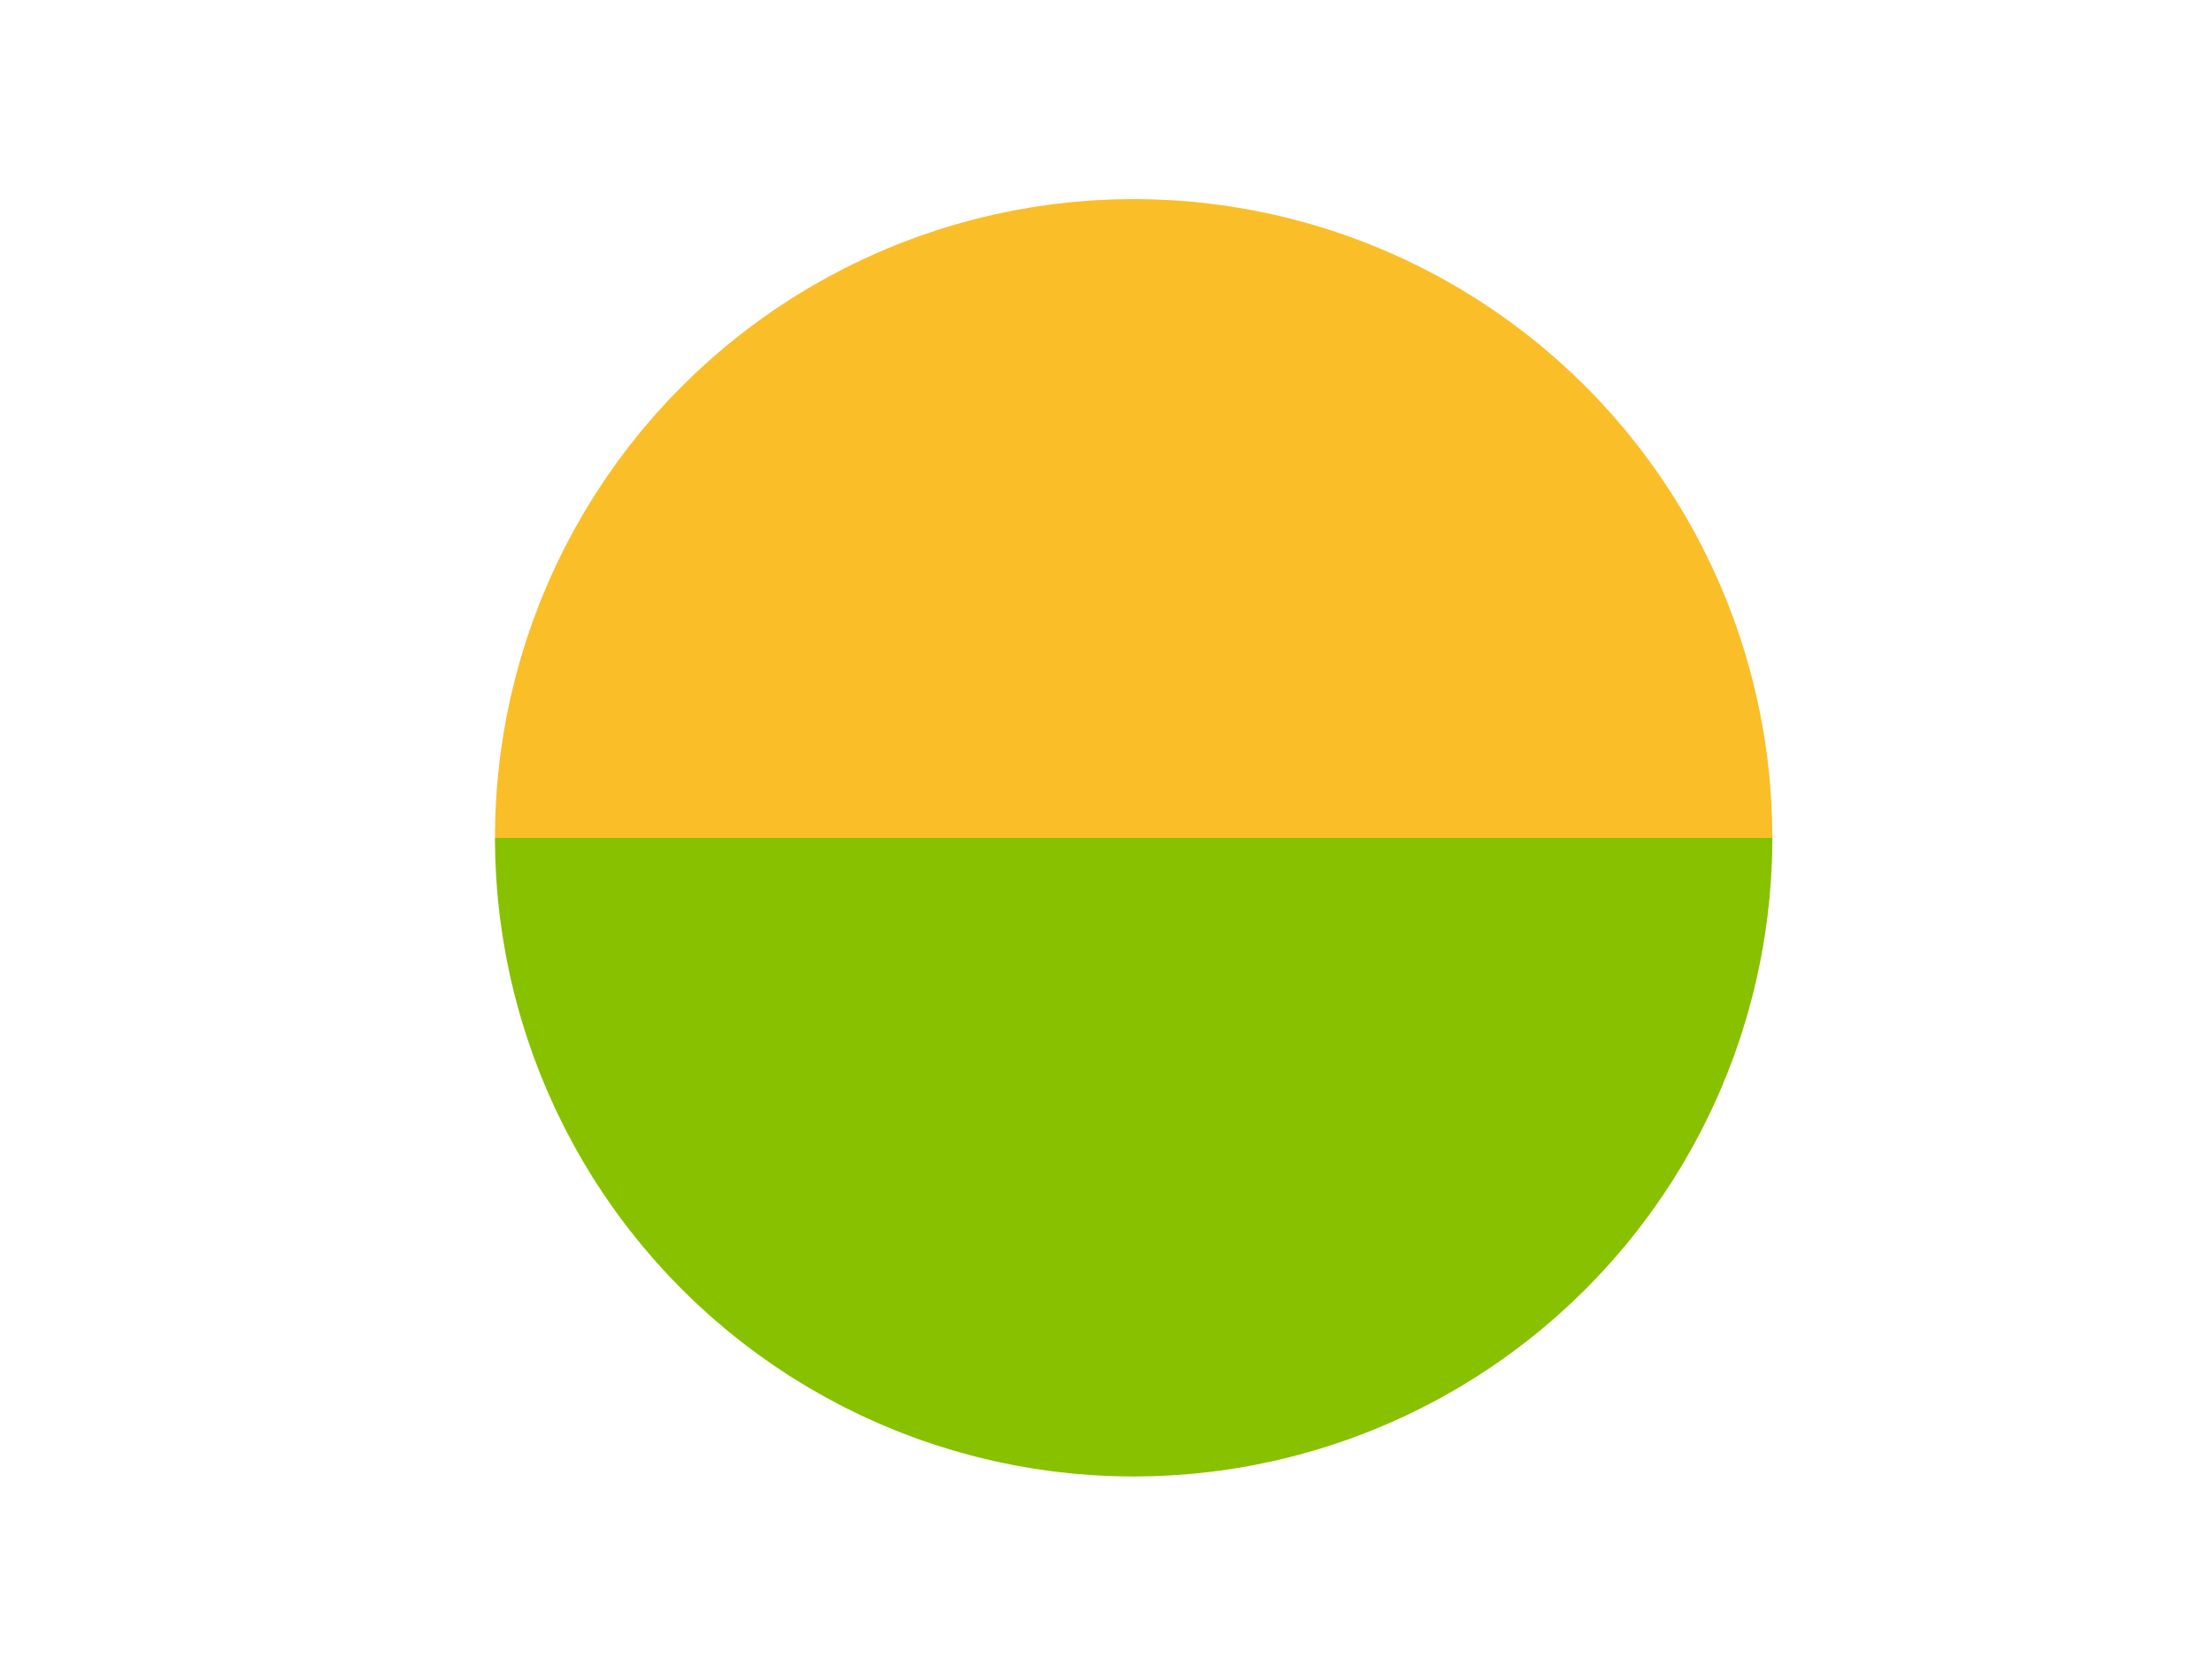 <?xml version="1.0" encoding="utf-8" standalone="no"?>
<!DOCTYPE svg PUBLIC "-//W3C//DTD SVG 1.1//EN"
  "http://www.w3.org/Graphics/SVG/1.1/DTD/svg11.dtd">
<!-- Created with matplotlib (https://matplotlib.org/) -->
<svg height="345.6pt" version="1.1" viewBox="0 0 460.8 345.6" width="460.8pt" xmlns="http://www.w3.org/2000/svg" xmlns:xlink="http://www.w3.org/1999/xlink">
 <defs>
  <style type="text/css">
*{stroke-linecap:butt;stroke-linejoin:round;}
  </style>
 </defs>
 <g id="figure_1">
  <g id="patch_1">
   <path d="M 0 345.6 
L 460.8 345.6 
L 460.8 0 
L 0 0 
z
" style="fill:none;"/>
  </g>
  <g id="axes_1">
   <g id="patch_2">
    <path clip-path="url(#pf0722799fa)" d="M 236.16 174.528 
L 236.16 174.528 
L 236.16 174.528 
L 236.16 174.528 
L 236.16 174.528 
L 236.16 174.528 
L 236.16 174.528 
L 236.16 174.528 
L 236.16 174.528 
L 236.16 174.528 
L 236.16 174.528 
L 236.16 174.528 
L 236.16 174.528 
L 236.16 174.528 
L 236.16 174.528 
L 236.16 174.528 
L 236.16 174.528 
L 236.16 174.528 
L 236.16 174.528 
L 236.16 174.528 
L 236.16 174.528 
L 236.16 174.528 
L 236.16 174.528 
L 236.16 174.528 
L 236.16 174.528 
L 236.16 174.528 
L 236.16 174.528 
L 236.16 174.528 
L 236.16 174.528 
L 236.16 174.528 
L 236.16 174.528 
L 236.16 174.528 
L 236.16 174.528 
L 236.16 174.528 
L 236.16 174.528 
L 236.16 174.528 
L 236.16 174.528 
L 236.16 174.528 
L 236.16 174.528 
L 236.16 174.528 
L 236.16 174.528 
L 236.16 174.528 
L 236.16 174.528 
L 236.16 174.528 
L 236.16 174.528 
L 236.16 174.528 
L 236.16 174.528 
L 236.16 174.528 
L 236.16 174.528 
L 236.16 174.528 
L 236.16 174.528 
L 236.16 174.528 
L 236.16 174.528 
L 236.16 174.528 
L 236.16 174.528 
L 236.16 174.528 
L 236.16 174.528 
L 236.16 174.528 
L 236.16 174.528 
L 236.16 174.528 
L 236.16 174.528 
L 236.16 174.528 
L 236.16 174.528 
L 236.16 174.528 
L 236.16 174.528 
L 236.16 174.528 
L 236.16 174.528 
L 236.16 174.528 
L 236.16 174.528 
L 236.16 174.528 
L 236.16 174.528 
L 236.16 174.528 
L 236.16 174.528 
L 236.16 174.528 
L 236.16 174.528 
L 236.16 174.528 
L 236.16 174.528 
L 236.16 174.528 
L 236.16 174.528 
L 236.16 174.528 
L 236.16 174.528 
L 236.16 174.528 
L 236.16 174.528 
L 236.16 174.528 
L 236.16 174.528 
L 236.16 174.528 
L 236.16 174.528 
L 236.16 174.528 
L 236.16 174.528 
L 236.16 174.528 
L 236.16 174.528 
L 236.16 174.528 
L 236.16 174.528 
L 236.16 174.528 
L 236.16 174.528 
L 236.16 174.528 
L 236.16 174.528 
L 236.16 174.528 
L 236.16 174.528 
L 236.16 174.528 
L 236.16 174.528 
L 234.829 174.528 
L 233.499 174.528 
L 232.168 174.528 
L 230.838 174.528 
L 229.507 174.528 
L 228.177 174.528 
L 226.846 174.528 
L 225.516 174.528 
L 224.185 174.528 
L 222.854 174.528 
L 221.524 174.528 
L 220.193 174.528 
L 218.863 174.528 
L 217.532 174.528 
L 216.202 174.528 
L 214.871 174.528 
L 213.54 174.528 
L 212.21 174.528 
L 210.879 174.528 
L 209.549 174.528 
L 208.218 174.528 
L 206.888 174.528 
L 205.557 174.528 
L 204.227 174.528 
L 202.896 174.528 
L 201.565 174.528 
L 200.235 174.528 
L 198.904 174.528 
L 197.574 174.528 
L 196.243 174.528 
L 194.913 174.528 
L 193.582 174.528 
L 192.252 174.528 
L 190.921 174.528 
L 189.59 174.528 
L 188.26 174.528 
L 186.929 174.528 
L 185.599 174.528 
L 184.268 174.528 
L 182.938 174.528 
L 181.607 174.528 
L 180.276 174.528 
L 178.946 174.528 
L 177.615 174.528 
L 176.285 174.528 
L 174.954 174.528 
L 173.624 174.528 
L 172.293 174.528 
L 170.963 174.528 
L 169.632 174.528 
L 168.301 174.528 
L 166.971 174.528 
L 165.64 174.528 
L 164.31 174.528 
L 162.979 174.528 
L 161.649 174.528 
L 160.318 174.528 
L 158.988 174.528 
L 157.657 174.528 
L 156.326 174.528 
L 154.996 174.528 
L 153.665 174.528 
L 152.335 174.528 
L 151.004 174.528 
L 149.674 174.528 
L 148.343 174.528 
L 147.012 174.528 
L 145.682 174.528 
L 144.351 174.528 
L 143.021 174.528 
L 141.69 174.528 
L 140.36 174.528 
L 139.029 174.528 
L 137.699 174.528 
L 136.368 174.528 
L 135.037 174.528 
L 133.707 174.528 
L 132.376 174.528 
L 131.046 174.528 
L 129.715 174.528 
L 128.385 174.528 
L 127.054 174.528 
L 125.724 174.528 
L 124.393 174.528 
L 123.062 174.528 
L 121.732 174.528 
L 120.401 174.528 
L 119.071 174.528 
L 117.74 174.528 
L 116.41 174.528 
L 115.079 174.528 
L 113.748 174.528 
L 112.418 174.528 
L 111.087 174.528 
L 109.757 174.528 
L 108.426 174.528 
L 107.096 174.528 
L 105.765 174.528 
L 104.435 174.528 
L 103.104 174.528 
L 103.17 170.349 
L 103.367 166.173 
L 103.695 162.006 
L 104.153 157.852 
L 104.742 153.713 
L 105.461 149.596 
L 106.308 145.503 
L 107.284 141.438 
L 108.387 137.407 
L 109.616 133.411 
L 110.97 129.457 
L 112.448 125.547 
L 114.047 121.685 
L 115.767 117.876 
L 117.606 114.122 
L 119.562 110.428 
L 121.633 106.797 
L 123.817 103.233 
L 126.112 99.739 
L 128.515 96.32 
L 131.025 92.977 
L 133.639 89.715 
L 136.353 86.536 
L 139.166 83.445 
L 142.075 80.443 
L 145.077 77.534 
L 148.168 74.721 
L 151.347 72.007 
L 154.609 69.393 
L 157.952 66.883 
L 161.371 64.48 
L 164.865 62.185 
L 168.429 60.001 
L 172.06 57.93 
L 175.754 55.974 
L 179.508 54.135 
L 183.317 52.415 
L 187.179 50.816 
L 191.089 49.338 
L 195.043 47.984 
L 199.039 46.755 
L 203.07 45.652 
L 207.135 44.676 
L 211.228 43.829 
L 215.345 43.11 
L 219.484 42.521 
L 223.638 42.063 
L 227.805 41.735 
L 231.981 41.538 
L 236.16 41.472 
L 240.339 41.538 
L 244.515 41.735 
L 248.682 42.063 
L 252.836 42.521 
L 256.975 43.11 
L 261.092 43.829 
L 265.185 44.676 
L 269.25 45.652 
L 273.281 46.755 
L 277.277 47.984 
L 281.231 49.338 
L 285.141 50.816 
L 289.003 52.415 
L 292.812 54.135 
L 296.566 55.974 
L 300.26 57.93 
L 303.891 60.001 
L 307.455 62.185 
L 310.949 64.48 
L 314.368 66.883 
L 317.711 69.393 
L 320.973 72.007 
L 324.152 74.721 
L 327.243 77.534 
L 330.245 80.443 
L 333.154 83.445 
L 335.967 86.536 
L 338.681 89.715 
L 341.295 92.977 
L 343.805 96.32 
L 346.208 99.739 
L 348.503 103.233 
L 350.687 106.797 
L 352.758 110.428 
L 354.714 114.122 
L 356.553 117.876 
L 358.273 121.685 
L 359.872 125.547 
L 361.35 129.457 
L 362.704 133.411 
L 363.933 137.407 
L 365.036 141.438 
L 366.012 145.503 
L 366.859 149.596 
L 367.578 153.713 
L 368.167 157.852 
L 368.625 162.006 
L 368.953 166.173 
L 369.15 170.349 
L 369.216 174.528 
L 367.885 174.528 
L 366.555 174.528 
L 365.224 174.528 
L 363.894 174.528 
L 362.563 174.528 
L 361.233 174.528 
L 359.902 174.528 
L 358.572 174.528 
L 357.241 174.528 
L 355.91 174.528 
L 354.58 174.528 
L 353.249 174.528 
L 351.919 174.528 
L 350.588 174.528 
L 349.258 174.528 
L 347.927 174.528 
L 346.596 174.528 
L 345.266 174.528 
L 343.935 174.528 
L 342.605 174.528 
L 341.274 174.528 
L 339.944 174.528 
L 338.613 174.528 
L 337.283 174.528 
L 335.952 174.528 
L 334.621 174.528 
L 333.291 174.528 
L 331.96 174.528 
L 330.63 174.528 
L 329.299 174.528 
L 327.969 174.528 
L 326.638 174.528 
L 325.308 174.528 
L 323.977 174.528 
L 322.646 174.528 
L 321.316 174.528 
L 319.985 174.528 
L 318.655 174.528 
L 317.324 174.528 
L 315.994 174.528 
L 314.663 174.528 
L 313.332 174.528 
L 312.002 174.528 
L 310.671 174.528 
L 309.341 174.528 
L 308.01 174.528 
L 306.68 174.528 
L 305.349 174.528 
L 304.019 174.528 
L 302.688 174.528 
L 301.357 174.528 
L 300.027 174.528 
L 298.696 174.528 
L 297.366 174.528 
L 296.035 174.528 
L 294.705 174.528 
L 293.374 174.528 
L 292.044 174.528 
L 290.713 174.528 
L 289.382 174.528 
L 288.052 174.528 
L 286.721 174.528 
L 285.391 174.528 
L 284.06 174.528 
L 282.73 174.528 
L 281.399 174.528 
L 280.068 174.528 
L 278.738 174.528 
L 277.407 174.528 
L 276.077 174.528 
L 274.746 174.528 
L 273.416 174.528 
L 272.085 174.528 
L 270.755 174.528 
L 269.424 174.528 
L 268.093 174.528 
L 266.763 174.528 
L 265.432 174.528 
L 264.102 174.528 
L 262.771 174.528 
L 261.441 174.528 
L 260.11 174.528 
L 258.78 174.528 
L 257.449 174.528 
L 256.118 174.528 
L 254.788 174.528 
L 253.457 174.528 
L 252.127 174.528 
L 250.796 174.528 
L 249.466 174.528 
L 248.135 174.528 
L 246.804 174.528 
L 245.474 174.528 
L 244.143 174.528 
L 242.813 174.528 
L 241.482 174.528 
L 240.152 174.528 
L 238.821 174.528 
L 237.491 174.528 
z
" style="fill:#fabe28;"/>
   </g>
   <g id="patch_3">
    <path clip-path="url(#pf0722799fa)" d="M 369.216 174.528 
L 369.15 170.349 
L 368.953 166.173 
L 368.625 162.006 
L 368.167 157.852 
L 367.578 153.713 
L 366.859 149.596 
L 366.012 145.503 
L 365.036 141.438 
L 363.933 137.407 
L 362.704 133.411 
L 361.35 129.457 
L 359.872 125.547 
L 358.273 121.685 
L 356.553 117.876 
L 354.714 114.122 
L 352.758 110.428 
L 350.687 106.797 
L 348.503 103.233 
L 346.208 99.739 
L 343.805 96.32 
L 341.295 92.977 
L 338.681 89.715 
L 335.967 86.536 
L 333.154 83.445 
L 330.245 80.443 
L 327.243 77.534 
L 324.152 74.721 
L 320.973 72.007 
L 317.711 69.393 
L 314.368 66.883 
L 310.949 64.48 
L 307.455 62.185 
L 303.891 60.001 
L 300.26 57.93 
L 296.566 55.974 
L 292.812 54.135 
L 289.003 52.415 
L 285.141 50.816 
L 281.231 49.338 
L 277.277 47.984 
L 273.281 46.755 
L 269.25 45.652 
L 265.185 44.676 
L 261.092 43.829 
L 256.975 43.11 
L 252.836 42.521 
L 248.682 42.063 
L 244.515 41.735 
L 240.339 41.538 
L 236.16 41.472 
L 231.981 41.538 
L 227.805 41.735 
L 223.638 42.063 
L 219.484 42.521 
L 215.345 43.11 
L 211.228 43.829 
L 207.135 44.676 
L 203.07 45.652 
L 199.039 46.755 
L 195.043 47.984 
L 191.089 49.338 
L 187.179 50.816 
L 183.317 52.415 
L 179.508 54.135 
L 175.754 55.974 
L 172.06 57.93 
L 168.429 60.001 
L 164.865 62.185 
L 161.371 64.48 
L 157.952 66.883 
L 154.609 69.393 
L 151.347 72.007 
L 148.168 74.721 
L 145.077 77.534 
L 142.075 80.443 
L 139.166 83.445 
L 136.353 86.536 
L 133.639 89.715 
L 131.025 92.977 
L 128.515 96.32 
L 126.112 99.739 
L 123.817 103.233 
L 121.633 106.797 
L 119.562 110.428 
L 117.606 114.122 
L 115.767 117.876 
L 114.047 121.685 
L 112.448 125.547 
L 110.97 129.457 
L 109.616 133.411 
L 108.387 137.407 
L 107.284 141.438 
L 106.308 145.503 
L 105.461 149.596 
L 104.742 153.713 
L 104.153 157.852 
L 103.695 162.006 
L 103.367 166.173 
L 103.17 170.349 
L 103.104 174.528 
L 103.104 174.528 
L 103.104 174.528 
L 103.104 174.528 
L 103.104 174.528 
L 103.104 174.528 
L 103.104 174.528 
L 103.104 174.528 
L 103.104 174.528 
L 103.104 174.528 
L 103.104 174.528 
L 103.104 174.528 
L 103.104 174.528 
L 103.104 174.528 
L 103.104 174.528 
L 103.104 174.528 
L 103.104 174.528 
L 103.104 174.528 
L 103.104 174.528 
L 103.104 174.528 
L 103.104 174.528 
L 103.104 174.528 
L 103.104 174.528 
L 103.104 174.528 
L 103.104 174.528 
L 103.104 174.528 
L 103.104 174.528 
L 103.104 174.528 
L 103.104 174.528 
L 103.104 174.528 
L 103.104 174.528 
L 103.104 174.528 
L 103.104 174.528 
L 103.104 174.528 
L 103.104 174.528 
L 103.104 174.528 
L 103.104 174.528 
L 103.104 174.528 
L 103.104 174.528 
L 103.104 174.528 
L 103.104 174.528 
L 103.104 174.528 
L 103.104 174.528 
L 103.104 174.528 
L 103.104 174.528 
L 103.104 174.528 
L 103.104 174.528 
L 103.104 174.528 
L 103.104 174.528 
L 103.104 174.528 
L 103.104 174.528 
L 103.104 174.528 
L 103.104 174.528 
L 103.104 174.528 
L 103.104 174.528 
L 103.104 174.528 
L 103.104 174.528 
L 103.104 174.528 
L 103.104 174.528 
L 103.104 174.528 
L 103.104 174.528 
L 103.104 174.528 
L 103.104 174.528 
L 103.104 174.528 
L 103.104 174.528 
L 103.104 174.528 
L 103.104 174.528 
L 103.104 174.528 
L 103.104 174.528 
L 103.104 174.528 
L 103.104 174.528 
L 103.104 174.528 
L 103.104 174.528 
L 103.104 174.528 
L 103.104 174.528 
L 103.104 174.528 
L 103.104 174.528 
L 103.104 174.528 
L 103.104 174.528 
L 103.104 174.528 
L 103.104 174.528 
L 103.104 174.528 
L 103.104 174.528 
L 103.104 174.528 
L 103.104 174.528 
L 103.104 174.528 
L 103.104 174.528 
L 103.104 174.528 
L 103.104 174.528 
L 103.104 174.528 
L 103.104 174.528 
L 103.104 174.528 
L 103.104 174.528 
L 103.104 174.528 
L 103.104 174.528 
L 103.104 174.528 
L 103.104 174.528 
L 103.104 174.528 
L 103.104 174.528 
L 103.104 174.528 
L 103.104 174.528 
L 103.17 170.349 
L 103.367 166.173 
L 103.695 162.006 
L 104.153 157.852 
L 104.742 153.713 
L 105.461 149.596 
L 106.308 145.503 
L 107.284 141.438 
L 108.387 137.407 
L 109.616 133.411 
L 110.97 129.457 
L 112.448 125.547 
L 114.047 121.685 
L 115.767 117.876 
L 117.606 114.122 
L 119.562 110.428 
L 121.633 106.797 
L 123.817 103.233 
L 126.112 99.739 
L 128.515 96.32 
L 131.025 92.977 
L 133.639 89.715 
L 136.353 86.536 
L 139.166 83.445 
L 142.075 80.443 
L 145.077 77.534 
L 148.168 74.721 
L 151.347 72.007 
L 154.609 69.393 
L 157.952 66.883 
L 161.371 64.48 
L 164.865 62.185 
L 168.429 60.001 
L 172.06 57.93 
L 175.754 55.974 
L 179.508 54.135 
L 183.317 52.415 
L 187.179 50.816 
L 191.089 49.338 
L 195.043 47.984 
L 199.039 46.755 
L 203.07 45.652 
L 207.135 44.676 
L 211.228 43.829 
L 215.345 43.11 
L 219.484 42.521 
L 223.638 42.063 
L 227.805 41.735 
L 231.981 41.538 
L 236.16 41.472 
L 240.339 41.538 
L 244.515 41.735 
L 248.682 42.063 
L 252.836 42.521 
L 256.975 43.11 
L 261.092 43.829 
L 265.185 44.676 
L 269.25 45.652 
L 273.281 46.755 
L 277.277 47.984 
L 281.231 49.338 
L 285.141 50.816 
L 289.003 52.415 
L 292.812 54.135 
L 296.566 55.974 
L 300.26 57.93 
L 303.891 60.001 
L 307.455 62.185 
L 310.949 64.48 
L 314.368 66.883 
L 317.711 69.393 
L 320.973 72.007 
L 324.152 74.721 
L 327.243 77.534 
L 330.245 80.443 
L 333.154 83.445 
L 335.967 86.536 
L 338.681 89.715 
L 341.295 92.977 
L 343.805 96.32 
L 346.208 99.739 
L 348.503 103.233 
L 350.687 106.797 
L 352.758 110.428 
L 354.714 114.122 
L 356.553 117.876 
L 358.273 121.685 
L 359.872 125.547 
L 361.35 129.457 
L 362.704 133.411 
L 363.933 137.407 
L 365.036 141.438 
L 366.012 145.503 
L 366.859 149.596 
L 367.578 153.713 
L 368.167 157.852 
L 368.625 162.006 
L 368.953 166.173 
L 369.15 170.349 
L 369.216 174.528 
L 369.216 174.528 
L 369.216 174.528 
L 369.216 174.528 
L 369.216 174.528 
L 369.216 174.528 
L 369.216 174.528 
L 369.216 174.528 
L 369.216 174.528 
L 369.216 174.528 
L 369.216 174.528 
L 369.216 174.528 
L 369.216 174.528 
L 369.216 174.528 
L 369.216 174.528 
L 369.216 174.528 
L 369.216 174.528 
L 369.216 174.528 
L 369.216 174.528 
L 369.216 174.528 
L 369.216 174.528 
L 369.216 174.528 
L 369.216 174.528 
L 369.216 174.528 
L 369.216 174.528 
L 369.216 174.528 
L 369.216 174.528 
L 369.216 174.528 
L 369.216 174.528 
L 369.216 174.528 
L 369.216 174.528 
L 369.216 174.528 
L 369.216 174.528 
L 369.216 174.528 
L 369.216 174.528 
L 369.216 174.528 
L 369.216 174.528 
L 369.216 174.528 
L 369.216 174.528 
L 369.216 174.528 
L 369.216 174.528 
L 369.216 174.528 
L 369.216 174.528 
L 369.216 174.528 
L 369.216 174.528 
L 369.216 174.528 
L 369.216 174.528 
L 369.216 174.528 
L 369.216 174.528 
L 369.216 174.528 
L 369.216 174.528 
L 369.216 174.528 
L 369.216 174.528 
L 369.216 174.528 
L 369.216 174.528 
L 369.216 174.528 
L 369.216 174.528 
L 369.216 174.528 
L 369.216 174.528 
L 369.216 174.528 
L 369.216 174.528 
L 369.216 174.528 
L 369.216 174.528 
L 369.216 174.528 
L 369.216 174.528 
L 369.216 174.528 
L 369.216 174.528 
L 369.216 174.528 
L 369.216 174.528 
L 369.216 174.528 
L 369.216 174.528 
L 369.216 174.528 
L 369.216 174.528 
L 369.216 174.528 
L 369.216 174.528 
L 369.216 174.528 
L 369.216 174.528 
L 369.216 174.528 
L 369.216 174.528 
L 369.216 174.528 
L 369.216 174.528 
L 369.216 174.528 
L 369.216 174.528 
L 369.216 174.528 
L 369.216 174.528 
L 369.216 174.528 
L 369.216 174.528 
L 369.216 174.528 
L 369.216 174.528 
L 369.216 174.528 
L 369.216 174.528 
L 369.216 174.528 
L 369.216 174.528 
L 369.216 174.528 
L 369.216 174.528 
L 369.216 174.528 
L 369.216 174.528 
L 369.216 174.528 
L 369.216 174.528 
L 369.216 174.528 
z
" style="fill:#ff003c;"/>
   </g>
   <g id="patch_4">
    <path clip-path="url(#pf0722799fa)" d="M 369.216 174.528 
L 369.15 170.349 
L 368.953 166.173 
L 368.625 162.006 
L 368.167 157.852 
L 367.578 153.713 
L 366.859 149.596 
L 366.012 145.503 
L 365.036 141.438 
L 363.933 137.407 
L 362.704 133.411 
L 361.35 129.457 
L 359.872 125.547 
L 358.273 121.685 
L 356.553 117.876 
L 354.714 114.122 
L 352.758 110.428 
L 350.687 106.797 
L 348.503 103.233 
L 346.208 99.739 
L 343.805 96.32 
L 341.295 92.977 
L 338.681 89.715 
L 335.967 86.536 
L 333.154 83.445 
L 330.245 80.443 
L 327.243 77.534 
L 324.152 74.721 
L 320.973 72.007 
L 317.711 69.393 
L 314.368 66.883 
L 310.949 64.48 
L 307.455 62.185 
L 303.891 60.001 
L 300.26 57.93 
L 296.566 55.974 
L 292.812 54.135 
L 289.003 52.415 
L 285.141 50.816 
L 281.231 49.338 
L 277.277 47.984 
L 273.281 46.755 
L 269.25 45.652 
L 265.185 44.676 
L 261.092 43.829 
L 256.975 43.11 
L 252.836 42.521 
L 248.682 42.063 
L 244.515 41.735 
L 240.339 41.538 
L 236.16 41.472 
L 231.981 41.538 
L 227.805 41.735 
L 223.638 42.063 
L 219.484 42.521 
L 215.345 43.11 
L 211.228 43.829 
L 207.135 44.676 
L 203.07 45.652 
L 199.039 46.755 
L 195.043 47.984 
L 191.089 49.338 
L 187.179 50.816 
L 183.317 52.415 
L 179.508 54.135 
L 175.754 55.974 
L 172.06 57.93 
L 168.429 60.001 
L 164.865 62.185 
L 161.371 64.48 
L 157.952 66.883 
L 154.609 69.393 
L 151.347 72.007 
L 148.168 74.721 
L 145.077 77.534 
L 142.075 80.443 
L 139.166 83.445 
L 136.353 86.536 
L 133.639 89.715 
L 131.025 92.977 
L 128.515 96.32 
L 126.112 99.739 
L 123.817 103.233 
L 121.633 106.797 
L 119.562 110.428 
L 117.606 114.122 
L 115.767 117.876 
L 114.047 121.685 
L 112.448 125.547 
L 110.97 129.457 
L 109.616 133.411 
L 108.387 137.407 
L 107.284 141.438 
L 106.308 145.503 
L 105.461 149.596 
L 104.742 153.713 
L 104.153 157.852 
L 103.695 162.006 
L 103.367 166.173 
L 103.17 170.349 
L 103.104 174.528 
L 103.104 174.528 
L 103.104 174.528 
L 103.104 174.528 
L 103.104 174.528 
L 103.104 174.528 
L 103.104 174.528 
L 103.104 174.528 
L 103.104 174.528 
L 103.104 174.528 
L 103.104 174.528 
L 103.104 174.528 
L 103.104 174.528 
L 103.104 174.528 
L 103.104 174.528 
L 103.104 174.528 
L 103.104 174.528 
L 103.104 174.528 
L 103.104 174.528 
L 103.104 174.528 
L 103.104 174.528 
L 103.104 174.528 
L 103.104 174.528 
L 103.104 174.528 
L 103.104 174.528 
L 103.104 174.528 
L 103.104 174.528 
L 103.104 174.528 
L 103.104 174.528 
L 103.104 174.528 
L 103.104 174.528 
L 103.104 174.528 
L 103.104 174.528 
L 103.104 174.528 
L 103.104 174.528 
L 103.104 174.528 
L 103.104 174.528 
L 103.104 174.528 
L 103.104 174.528 
L 103.104 174.528 
L 103.104 174.528 
L 103.104 174.528 
L 103.104 174.528 
L 103.104 174.528 
L 103.104 174.528 
L 103.104 174.528 
L 103.104 174.528 
L 103.104 174.528 
L 103.104 174.528 
L 103.104 174.528 
L 103.104 174.528 
L 103.104 174.528 
L 103.104 174.528 
L 103.104 174.528 
L 103.104 174.528 
L 103.104 174.528 
L 103.104 174.528 
L 103.104 174.528 
L 103.104 174.528 
L 103.104 174.528 
L 103.104 174.528 
L 103.104 174.528 
L 103.104 174.528 
L 103.104 174.528 
L 103.104 174.528 
L 103.104 174.528 
L 103.104 174.528 
L 103.104 174.528 
L 103.104 174.528 
L 103.104 174.528 
L 103.104 174.528 
L 103.104 174.528 
L 103.104 174.528 
L 103.104 174.528 
L 103.104 174.528 
L 103.104 174.528 
L 103.104 174.528 
L 103.104 174.528 
L 103.104 174.528 
L 103.104 174.528 
L 103.104 174.528 
L 103.104 174.528 
L 103.104 174.528 
L 103.104 174.528 
L 103.104 174.528 
L 103.104 174.528 
L 103.104 174.528 
L 103.104 174.528 
L 103.104 174.528 
L 103.104 174.528 
L 103.104 174.528 
L 103.104 174.528 
L 103.104 174.528 
L 103.104 174.528 
L 103.104 174.528 
L 103.104 174.528 
L 103.104 174.528 
L 103.104 174.528 
L 103.104 174.528 
L 103.104 174.528 
L 103.104 174.528 
L 103.17 170.349 
L 103.367 166.173 
L 103.695 162.006 
L 104.153 157.852 
L 104.742 153.713 
L 105.461 149.596 
L 106.308 145.503 
L 107.284 141.438 
L 108.387 137.407 
L 109.616 133.411 
L 110.97 129.457 
L 112.448 125.547 
L 114.047 121.685 
L 115.767 117.876 
L 117.606 114.122 
L 119.562 110.428 
L 121.633 106.797 
L 123.817 103.233 
L 126.112 99.739 
L 128.515 96.32 
L 131.025 92.977 
L 133.639 89.715 
L 136.353 86.536 
L 139.166 83.445 
L 142.075 80.443 
L 145.077 77.534 
L 148.168 74.721 
L 151.347 72.007 
L 154.609 69.393 
L 157.952 66.883 
L 161.371 64.48 
L 164.865 62.185 
L 168.429 60.001 
L 172.06 57.93 
L 175.754 55.974 
L 179.508 54.135 
L 183.317 52.415 
L 187.179 50.816 
L 191.089 49.338 
L 195.043 47.984 
L 199.039 46.755 
L 203.07 45.652 
L 207.135 44.676 
L 211.228 43.829 
L 215.345 43.11 
L 219.484 42.521 
L 223.638 42.063 
L 227.805 41.735 
L 231.981 41.538 
L 236.16 41.472 
L 240.339 41.538 
L 244.515 41.735 
L 248.682 42.063 
L 252.836 42.521 
L 256.975 43.11 
L 261.092 43.829 
L 265.185 44.676 
L 269.25 45.652 
L 273.281 46.755 
L 277.277 47.984 
L 281.231 49.338 
L 285.141 50.816 
L 289.003 52.415 
L 292.812 54.135 
L 296.566 55.974 
L 300.26 57.93 
L 303.891 60.001 
L 307.455 62.185 
L 310.949 64.48 
L 314.368 66.883 
L 317.711 69.393 
L 320.973 72.007 
L 324.152 74.721 
L 327.243 77.534 
L 330.245 80.443 
L 333.154 83.445 
L 335.967 86.536 
L 338.681 89.715 
L 341.295 92.977 
L 343.805 96.32 
L 346.208 99.739 
L 348.503 103.233 
L 350.687 106.797 
L 352.758 110.428 
L 354.714 114.122 
L 356.553 117.876 
L 358.273 121.685 
L 359.872 125.547 
L 361.35 129.457 
L 362.704 133.411 
L 363.933 137.407 
L 365.036 141.438 
L 366.012 145.503 
L 366.859 149.596 
L 367.578 153.713 
L 368.167 157.852 
L 368.625 162.006 
L 368.953 166.173 
L 369.15 170.349 
L 369.216 174.528 
L 369.216 174.528 
L 369.216 174.528 
L 369.216 174.528 
L 369.216 174.528 
L 369.216 174.528 
L 369.216 174.528 
L 369.216 174.528 
L 369.216 174.528 
L 369.216 174.528 
L 369.216 174.528 
L 369.216 174.528 
L 369.216 174.528 
L 369.216 174.528 
L 369.216 174.528 
L 369.216 174.528 
L 369.216 174.528 
L 369.216 174.528 
L 369.216 174.528 
L 369.216 174.528 
L 369.216 174.528 
L 369.216 174.528 
L 369.216 174.528 
L 369.216 174.528 
L 369.216 174.528 
L 369.216 174.528 
L 369.216 174.528 
L 369.216 174.528 
L 369.216 174.528 
L 369.216 174.528 
L 369.216 174.528 
L 369.216 174.528 
L 369.216 174.528 
L 369.216 174.528 
L 369.216 174.528 
L 369.216 174.528 
L 369.216 174.528 
L 369.216 174.528 
L 369.216 174.528 
L 369.216 174.528 
L 369.216 174.528 
L 369.216 174.528 
L 369.216 174.528 
L 369.216 174.528 
L 369.216 174.528 
L 369.216 174.528 
L 369.216 174.528 
L 369.216 174.528 
L 369.216 174.528 
L 369.216 174.528 
L 369.216 174.528 
L 369.216 174.528 
L 369.216 174.528 
L 369.216 174.528 
L 369.216 174.528 
L 369.216 174.528 
L 369.216 174.528 
L 369.216 174.528 
L 369.216 174.528 
L 369.216 174.528 
L 369.216 174.528 
L 369.216 174.528 
L 369.216 174.528 
L 369.216 174.528 
L 369.216 174.528 
L 369.216 174.528 
L 369.216 174.528 
L 369.216 174.528 
L 369.216 174.528 
L 369.216 174.528 
L 369.216 174.528 
L 369.216 174.528 
L 369.216 174.528 
L 369.216 174.528 
L 369.216 174.528 
L 369.216 174.528 
L 369.216 174.528 
L 369.216 174.528 
L 369.216 174.528 
L 369.216 174.528 
L 369.216 174.528 
L 369.216 174.528 
L 369.216 174.528 
L 369.216 174.528 
L 369.216 174.528 
L 369.216 174.528 
L 369.216 174.528 
L 369.216 174.528 
L 369.216 174.528 
L 369.216 174.528 
L 369.216 174.528 
L 369.216 174.528 
L 369.216 174.528 
L 369.216 174.528 
L 369.216 174.528 
L 369.216 174.528 
L 369.216 174.528 
L 369.216 174.528 
L 369.216 174.528 
L 369.216 174.528 
z
" style="fill:#88c100;"/>
   </g>
   <g id="patch_5">
    <path clip-path="url(#pf0722799fa)" d="M 236.16 174.528 
L 236.16 174.528 
L 236.16 174.528 
L 236.16 174.528 
L 236.16 174.528 
L 236.16 174.528 
L 236.16 174.528 
L 236.16 174.528 
L 236.16 174.528 
L 236.16 174.528 
L 236.16 174.528 
L 236.16 174.528 
L 236.16 174.528 
L 236.16 174.528 
L 236.16 174.528 
L 236.16 174.528 
L 236.16 174.528 
L 236.16 174.528 
L 236.16 174.528 
L 236.16 174.528 
L 236.16 174.528 
L 236.16 174.528 
L 236.16 174.528 
L 236.16 174.528 
L 236.16 174.528 
L 236.16 174.528 
L 236.16 174.528 
L 236.16 174.528 
L 236.16 174.528 
L 236.16 174.528 
L 236.16 174.528 
L 236.16 174.528 
L 236.16 174.528 
L 236.16 174.528 
L 236.16 174.528 
L 236.16 174.528 
L 236.16 174.528 
L 236.16 174.528 
L 236.16 174.528 
L 236.16 174.528 
L 236.16 174.528 
L 236.16 174.528 
L 236.16 174.528 
L 236.16 174.528 
L 236.16 174.528 
L 236.16 174.528 
L 236.16 174.528 
L 236.16 174.528 
L 236.16 174.528 
L 236.16 174.528 
L 236.16 174.528 
L 236.16 174.528 
L 236.16 174.528 
L 236.16 174.528 
L 236.16 174.528 
L 236.16 174.528 
L 236.16 174.528 
L 236.16 174.528 
L 236.16 174.528 
L 236.16 174.528 
L 236.16 174.528 
L 236.16 174.528 
L 236.16 174.528 
L 236.16 174.528 
L 236.16 174.528 
L 236.16 174.528 
L 236.16 174.528 
L 236.16 174.528 
L 236.16 174.528 
L 236.16 174.528 
L 236.16 174.528 
L 236.16 174.528 
L 236.16 174.528 
L 236.16 174.528 
L 236.16 174.528 
L 236.16 174.528 
L 236.16 174.528 
L 236.16 174.528 
L 236.16 174.528 
L 236.16 174.528 
L 236.16 174.528 
L 236.16 174.528 
L 236.16 174.528 
L 236.16 174.528 
L 236.16 174.528 
L 236.16 174.528 
L 236.16 174.528 
L 236.16 174.528 
L 236.16 174.528 
L 236.16 174.528 
L 236.16 174.528 
L 236.16 174.528 
L 236.16 174.528 
L 236.16 174.528 
L 236.16 174.528 
L 236.16 174.528 
L 236.16 174.528 
L 236.16 174.528 
L 236.16 174.528 
L 236.16 174.528 
L 236.16 174.528 
L 236.16 174.528 
L 236.16 174.528 
L 236.16 174.528 
L 236.16 174.528 
L 236.16 174.528 
L 236.16 174.528 
L 236.16 174.528 
L 236.16 174.528 
L 236.16 174.528 
L 236.16 174.528 
L 236.16 174.528 
L 236.16 174.528 
L 236.16 174.528 
L 236.16 174.528 
L 236.16 174.528 
L 236.16 174.528 
L 236.16 174.528 
L 236.16 174.528 
L 236.16 174.528 
L 236.16 174.528 
L 236.16 174.528 
L 236.16 174.528 
L 236.16 174.528 
L 236.16 174.528 
L 236.16 174.528 
L 236.16 174.528 
L 236.16 174.528 
L 236.16 174.528 
L 236.16 174.528 
L 236.16 174.528 
L 236.16 174.528 
L 236.16 174.528 
L 236.16 174.528 
L 236.16 174.528 
L 236.16 174.528 
L 236.16 174.528 
L 236.16 174.528 
L 236.16 174.528 
L 236.16 174.528 
L 236.16 174.528 
L 236.16 174.528 
L 236.16 174.528 
L 236.16 174.528 
L 236.16 174.528 
L 236.16 174.528 
L 236.16 174.528 
L 236.16 174.528 
L 236.16 174.528 
L 236.16 174.528 
L 236.16 174.528 
L 236.16 174.528 
L 236.16 174.528 
L 236.16 174.528 
L 236.16 174.528 
L 236.16 174.528 
L 236.16 174.528 
L 236.16 174.528 
L 236.16 174.528 
L 236.16 174.528 
L 236.16 174.528 
L 236.16 174.528 
L 236.16 174.528 
L 236.16 174.528 
L 236.16 174.528 
L 236.16 174.528 
L 236.16 174.528 
L 236.16 174.528 
L 236.16 174.528 
L 236.16 174.528 
L 236.16 174.528 
L 236.16 174.528 
L 236.16 174.528 
L 236.16 174.528 
L 236.16 174.528 
L 236.16 174.528 
L 236.16 174.528 
L 236.16 174.528 
L 236.16 174.528 
L 236.16 174.528 
L 236.16 174.528 
L 236.16 174.528 
L 236.16 174.528 
L 236.16 174.528 
L 236.16 174.528 
L 236.16 174.528 
L 236.16 174.528 
L 236.16 174.528 
L 236.16 174.528 
L 236.16 174.528 
L 236.16 174.528 
L 236.16 174.528 
L 236.16 174.528 
L 236.16 174.528 
L 236.16 174.528 
L 236.16 174.528 
L 236.16 174.528 
L 236.16 174.528 
L 236.16 174.528 
L 236.16 174.528 
L 236.16 174.528 
L 236.16 174.528 
L 236.16 174.528 
L 236.16 174.528 
L 236.16 174.528 
L 236.16 174.528 
L 236.16 174.528 
L 236.16 174.528 
L 236.16 174.528 
L 236.16 174.528 
L 236.16 174.528 
L 236.16 174.528 
L 236.16 174.528 
L 236.16 174.528 
L 236.16 174.528 
L 236.16 174.528 
L 236.16 174.528 
L 236.16 174.528 
L 236.16 174.528 
L 236.16 174.528 
L 236.16 174.528 
L 236.16 174.528 
L 236.16 174.528 
L 236.16 174.528 
L 236.16 174.528 
L 236.16 174.528 
L 236.16 174.528 
L 236.16 174.528 
L 236.16 174.528 
L 236.16 174.528 
L 236.16 174.528 
L 236.16 174.528 
L 236.16 174.528 
L 236.16 174.528 
L 236.16 174.528 
L 236.16 174.528 
L 236.16 174.528 
L 236.16 174.528 
L 236.16 174.528 
L 236.16 174.528 
L 236.16 174.528 
L 236.16 174.528 
L 236.16 174.528 
L 236.16 174.528 
L 236.16 174.528 
L 236.16 174.528 
L 236.16 174.528 
L 236.16 174.528 
L 236.16 174.528 
L 236.16 174.528 
L 236.16 174.528 
L 236.16 174.528 
L 236.16 174.528 
L 236.16 174.528 
L 236.16 174.528 
L 236.16 174.528 
L 236.16 174.528 
L 236.16 174.528 
L 236.16 174.528 
L 236.16 174.528 
L 236.16 174.528 
L 236.16 174.528 
L 236.16 174.528 
L 236.16 174.528 
L 236.16 174.528 
L 236.16 174.528 
L 236.16 174.528 
L 236.16 174.528 
L 236.16 174.528 
L 236.16 174.528 
L 236.16 174.528 
L 236.16 174.528 
L 236.16 174.528 
L 236.16 174.528 
L 236.16 174.528 
L 236.16 174.528 
L 236.16 174.528 
L 236.16 174.528 
L 236.16 174.528 
L 236.16 174.528 
L 236.16 174.528 
L 236.16 174.528 
L 236.16 174.528 
L 236.16 174.528 
L 236.16 174.528 
L 236.16 174.528 
L 236.16 174.528 
L 236.16 174.528 
L 236.16 174.528 
L 236.16 174.528 
L 236.16 174.528 
L 236.16 174.528 
L 236.16 174.528 
L 236.16 174.528 
L 236.16 174.528 
L 236.16 174.528 
L 236.16 174.528 
L 236.16 174.528 
L 236.16 174.528 
L 236.16 174.528 
L 236.16 174.528 
L 236.16 174.528 
L 236.16 174.528 
L 236.16 174.528 
L 236.16 174.528 
L 236.16 174.528 
L 236.16 174.528 
L 236.16 174.528 
L 236.16 174.528 
L 236.16 174.528 
L 236.16 174.528 
L 236.16 174.528 
L 236.16 174.528 
L 236.16 174.528 
L 236.16 174.528 
L 236.16 174.528 
L 236.16 174.528 
L 236.16 174.528 
L 236.16 174.528 
L 236.16 174.528 
L 236.16 174.528 
L 236.16 174.528 
L 236.16 174.528 
L 236.16 174.528 
L 236.16 174.528 
L 236.16 174.528 
L 236.16 174.528 
L 236.16 174.528 
L 236.16 174.528 
L 236.16 174.528 
L 236.16 174.528 
L 236.16 174.528 
L 236.16 174.528 
L 236.16 174.528 
L 236.16 174.528 
L 236.16 174.528 
L 236.16 174.528 
L 236.16 174.528 
L 236.16 174.528 
L 236.16 174.528 
L 236.16 174.528 
L 236.16 174.528 
L 236.16 174.528 
L 236.16 174.528 
L 236.16 174.528 
L 236.16 174.528 
L 236.16 174.528 
L 236.16 174.528 
L 236.16 174.528 
L 236.16 174.528 
L 236.16 174.528 
L 236.16 174.528 
L 236.16 174.528 
L 236.16 174.528 
L 236.16 174.528 
L 236.16 174.528 
L 236.16 174.528 
L 236.16 174.528 
L 236.16 174.528 
L 236.16 174.528 
L 236.16 174.528 
L 236.16 174.528 
L 236.16 174.528 
L 236.16 174.528 
L 236.16 174.528 
L 236.16 174.528 
L 236.16 174.528 
L 236.16 174.528 
L 236.16 174.528 
L 236.16 174.528 
L 236.16 174.528 
L 236.16 174.528 
L 236.16 174.528 
L 236.16 174.528 
L 236.16 174.528 
L 236.16 174.528 
L 236.16 174.528 
L 236.16 174.528 
L 236.16 174.528 
L 236.16 174.528 
L 236.16 174.528 
L 236.16 174.528 
L 236.16 174.528 
L 236.16 174.528 
L 236.16 174.528 
L 236.16 174.528 
L 236.16 174.528 
L 236.16 174.528 
L 236.16 174.528 
L 236.16 174.528 
L 236.16 174.528 
L 236.16 174.528 
L 236.16 174.528 
L 236.16 174.528 
L 236.16 174.528 
L 236.16 174.528 
L 236.16 174.528 
L 236.16 174.528 
L 236.16 174.528 
L 236.16 174.528 
z
" style="fill:#fabe28;"/>
   </g>
   <g id="patch_6">
    <path clip-path="url(#pf0722799fa)" d="M 236.16 174.528 
L 236.16 174.528 
L 236.16 174.528 
L 236.16 174.528 
L 236.16 174.528 
L 236.16 174.528 
L 236.16 174.528 
L 236.16 174.528 
L 236.16 174.528 
L 236.16 174.528 
L 236.16 174.528 
L 236.16 174.528 
L 236.16 174.528 
L 236.16 174.528 
L 236.16 174.528 
L 236.16 174.528 
L 236.16 174.528 
L 236.16 174.528 
L 236.16 174.528 
L 236.16 174.528 
L 236.16 174.528 
L 236.16 174.528 
L 236.16 174.528 
L 236.16 174.528 
L 236.16 174.528 
L 236.16 174.528 
L 236.16 174.528 
L 236.16 174.528 
L 236.16 174.528 
L 236.16 174.528 
L 236.16 174.528 
L 236.16 174.528 
L 236.16 174.528 
L 236.16 174.528 
L 236.16 174.528 
L 236.16 174.528 
L 236.16 174.528 
L 236.16 174.528 
L 236.16 174.528 
L 236.16 174.528 
L 236.16 174.528 
L 236.16 174.528 
L 236.16 174.528 
L 236.16 174.528 
L 236.16 174.528 
L 236.16 174.528 
L 236.16 174.528 
L 236.16 174.528 
L 236.16 174.528 
L 236.16 174.528 
L 236.16 174.528 
L 236.16 174.528 
L 236.16 174.528 
L 236.16 174.528 
L 236.16 174.528 
L 236.16 174.528 
L 236.16 174.528 
L 236.16 174.528 
L 236.16 174.528 
L 236.16 174.528 
L 236.16 174.528 
L 236.16 174.528 
L 236.16 174.528 
L 236.16 174.528 
L 236.16 174.528 
L 236.16 174.528 
L 236.16 174.528 
L 236.16 174.528 
L 236.16 174.528 
L 236.16 174.528 
L 236.16 174.528 
L 236.16 174.528 
L 236.16 174.528 
L 236.16 174.528 
L 236.16 174.528 
L 236.16 174.528 
L 236.16 174.528 
L 236.16 174.528 
L 236.16 174.528 
L 236.16 174.528 
L 236.16 174.528 
L 236.16 174.528 
L 236.16 174.528 
L 236.16 174.528 
L 236.16 174.528 
L 236.16 174.528 
L 236.16 174.528 
L 236.16 174.528 
L 236.16 174.528 
L 236.16 174.528 
L 236.16 174.528 
L 236.16 174.528 
L 236.16 174.528 
L 236.16 174.528 
L 236.16 174.528 
L 236.16 174.528 
L 236.16 174.528 
L 236.16 174.528 
L 236.16 174.528 
L 236.16 174.528 
L 236.16 174.528 
L 236.16 174.528 
L 236.16 174.528 
L 236.16 174.528 
L 236.16 174.528 
L 236.16 174.528 
L 236.16 174.528 
L 236.16 174.528 
L 236.16 174.528 
L 236.16 174.528 
L 236.16 174.528 
L 236.16 174.528 
L 236.16 174.528 
L 236.16 174.528 
L 236.16 174.528 
L 236.16 174.528 
L 236.16 174.528 
L 236.16 174.528 
L 236.16 174.528 
L 236.16 174.528 
L 236.16 174.528 
L 236.16 174.528 
L 236.16 174.528 
L 236.16 174.528 
L 236.16 174.528 
L 236.16 174.528 
L 236.16 174.528 
L 236.16 174.528 
L 236.16 174.528 
L 236.16 174.528 
L 236.16 174.528 
L 236.16 174.528 
L 236.16 174.528 
L 236.16 174.528 
L 236.16 174.528 
L 236.16 174.528 
L 236.16 174.528 
L 236.16 174.528 
L 236.16 174.528 
L 236.16 174.528 
L 236.16 174.528 
L 236.16 174.528 
L 236.16 174.528 
L 236.16 174.528 
L 236.16 174.528 
L 236.16 174.528 
L 236.16 174.528 
L 236.16 174.528 
L 236.16 174.528 
L 236.16 174.528 
L 236.16 174.528 
L 236.16 174.528 
L 236.16 174.528 
L 236.16 174.528 
L 236.16 174.528 
L 236.16 174.528 
L 236.16 174.528 
L 236.16 174.528 
L 236.16 174.528 
L 236.16 174.528 
L 236.16 174.528 
L 236.16 174.528 
L 236.16 174.528 
L 236.16 174.528 
L 236.16 174.528 
L 236.16 174.528 
L 236.16 174.528 
L 236.16 174.528 
L 236.16 174.528 
L 236.16 174.528 
L 236.16 174.528 
L 236.16 174.528 
L 236.16 174.528 
L 236.16 174.528 
L 236.16 174.528 
L 236.16 174.528 
L 236.16 174.528 
L 236.16 174.528 
L 236.16 174.528 
L 236.16 174.528 
L 236.16 174.528 
L 236.16 174.528 
L 236.16 174.528 
L 236.16 174.528 
L 236.16 174.528 
L 236.16 174.528 
L 236.16 174.528 
L 236.16 174.528 
L 236.16 174.528 
L 236.16 174.528 
L 236.16 174.528 
L 236.16 174.528 
L 236.16 174.528 
L 236.16 174.528 
L 236.16 174.528 
L 236.16 174.528 
L 236.16 174.528 
L 236.16 174.528 
L 236.16 174.528 
L 236.16 174.528 
L 236.16 174.528 
L 236.16 174.528 
L 236.16 174.528 
L 236.16 174.528 
L 236.16 174.528 
L 236.16 174.528 
L 236.16 174.528 
L 236.16 174.528 
L 236.16 174.528 
L 236.16 174.528 
L 236.16 174.528 
L 236.16 174.528 
L 236.16 174.528 
L 236.16 174.528 
L 236.16 174.528 
L 236.16 174.528 
L 236.16 174.528 
L 236.16 174.528 
L 236.16 174.528 
L 236.16 174.528 
L 236.16 174.528 
L 236.16 174.528 
L 236.16 174.528 
L 236.16 174.528 
L 236.16 174.528 
L 236.16 174.528 
L 236.16 174.528 
L 236.16 174.528 
L 236.16 174.528 
L 236.16 174.528 
L 236.16 174.528 
L 236.16 174.528 
L 236.16 174.528 
L 236.16 174.528 
L 236.16 174.528 
L 236.16 174.528 
L 236.16 174.528 
L 236.16 174.528 
L 236.16 174.528 
L 236.16 174.528 
L 236.16 174.528 
L 236.16 174.528 
L 236.16 174.528 
L 236.16 174.528 
L 236.16 174.528 
L 236.16 174.528 
L 236.16 174.528 
L 236.16 174.528 
L 236.16 174.528 
L 236.16 174.528 
L 236.16 174.528 
L 236.16 174.528 
L 236.16 174.528 
L 236.16 174.528 
L 236.16 174.528 
L 236.16 174.528 
L 236.16 174.528 
L 236.16 174.528 
L 236.16 174.528 
L 236.16 174.528 
L 236.16 174.528 
L 236.16 174.528 
L 236.16 174.528 
L 236.16 174.528 
L 236.16 174.528 
L 236.16 174.528 
L 236.16 174.528 
L 236.16 174.528 
L 236.16 174.528 
L 236.16 174.528 
L 236.16 174.528 
L 236.16 174.528 
L 236.16 174.528 
L 236.16 174.528 
L 236.16 174.528 
L 236.16 174.528 
L 236.16 174.528 
L 236.16 174.528 
L 236.16 174.528 
L 236.16 174.528 
L 236.16 174.528 
L 236.16 174.528 
L 236.16 174.528 
L 236.16 174.528 
L 236.16 174.528 
L 236.16 174.528 
L 236.16 174.528 
L 236.16 174.528 
L 236.16 174.528 
L 236.16 174.528 
L 236.16 174.528 
L 236.16 174.528 
L 236.16 174.528 
L 236.16 174.528 
L 236.16 174.528 
L 236.16 174.528 
L 236.16 174.528 
L 236.16 174.528 
L 236.16 174.528 
L 236.16 174.528 
L 236.16 174.528 
L 236.16 174.528 
L 236.16 174.528 
L 236.16 174.528 
L 236.16 174.528 
L 236.16 174.528 
L 236.16 174.528 
L 236.16 174.528 
L 236.16 174.528 
L 236.16 174.528 
L 236.16 174.528 
L 236.16 174.528 
L 236.16 174.528 
L 236.16 174.528 
L 236.16 174.528 
L 236.16 174.528 
L 236.16 174.528 
L 236.16 174.528 
L 236.16 174.528 
L 236.16 174.528 
L 236.16 174.528 
L 236.16 174.528 
L 236.16 174.528 
L 236.16 174.528 
L 236.16 174.528 
L 236.16 174.528 
L 236.16 174.528 
L 236.16 174.528 
L 236.16 174.528 
L 236.16 174.528 
L 236.16 174.528 
L 236.16 174.528 
L 236.16 174.528 
L 236.16 174.528 
L 236.16 174.528 
L 236.16 174.528 
L 236.16 174.528 
L 236.16 174.528 
L 236.16 174.528 
L 236.16 174.528 
L 236.16 174.528 
L 236.16 174.528 
L 236.16 174.528 
L 236.16 174.528 
L 236.16 174.528 
L 236.16 174.528 
L 236.16 174.528 
L 236.16 174.528 
L 236.16 174.528 
L 236.16 174.528 
L 236.16 174.528 
L 236.16 174.528 
L 236.16 174.528 
L 236.16 174.528 
L 236.16 174.528 
L 236.16 174.528 
L 236.16 174.528 
L 236.16 174.528 
L 236.16 174.528 
L 236.16 174.528 
L 236.16 174.528 
L 236.16 174.528 
L 236.16 174.528 
L 236.16 174.528 
L 236.16 174.528 
L 236.16 174.528 
L 236.16 174.528 
L 236.16 174.528 
L 236.16 174.528 
L 236.16 174.528 
L 236.16 174.528 
L 236.16 174.528 
L 236.16 174.528 
L 236.16 174.528 
L 236.16 174.528 
L 236.16 174.528 
L 236.16 174.528 
L 236.16 174.528 
L 236.16 174.528 
L 236.16 174.528 
L 236.16 174.528 
L 236.16 174.528 
L 236.16 174.528 
L 236.16 174.528 
L 236.16 174.528 
L 236.16 174.528 
L 236.16 174.528 
L 236.16 174.528 
L 236.16 174.528 
L 236.16 174.528 
L 236.16 174.528 
L 236.16 174.528 
L 236.16 174.528 
L 236.16 174.528 
L 236.16 174.528 
L 236.16 174.528 
L 236.16 174.528 
L 236.16 174.528 
L 236.16 174.528 
L 236.16 174.528 
z
" style="fill:#ff003c;"/>
   </g>
   <g id="patch_7">
    <path clip-path="url(#pf0722799fa)" d="M 236.16 174.528 
L 236.16 174.528 
L 236.16 174.528 
L 236.16 174.528 
L 236.16 174.528 
L 236.16 174.528 
L 236.16 174.528 
L 236.16 174.528 
L 236.16 174.528 
L 236.16 174.528 
L 236.16 174.528 
L 236.16 174.528 
L 236.16 174.528 
L 236.16 174.528 
L 236.16 174.528 
L 236.16 174.528 
L 236.16 174.528 
L 236.16 174.528 
L 236.16 174.528 
L 236.16 174.528 
L 236.16 174.528 
L 236.16 174.528 
L 236.16 174.528 
L 236.16 174.528 
L 236.16 174.528 
L 236.16 174.528 
L 236.16 174.528 
L 236.16 174.528 
L 236.16 174.528 
L 236.16 174.528 
L 236.16 174.528 
L 236.16 174.528 
L 236.16 174.528 
L 236.16 174.528 
L 236.16 174.528 
L 236.16 174.528 
L 236.16 174.528 
L 236.16 174.528 
L 236.16 174.528 
L 236.16 174.528 
L 236.16 174.528 
L 236.16 174.528 
L 236.16 174.528 
L 236.16 174.528 
L 236.16 174.528 
L 236.16 174.528 
L 236.16 174.528 
L 236.16 174.528 
L 236.16 174.528 
L 236.16 174.528 
L 236.16 174.528 
L 236.16 174.528 
L 236.16 174.528 
L 236.16 174.528 
L 236.16 174.528 
L 236.16 174.528 
L 236.16 174.528 
L 236.16 174.528 
L 236.16 174.528 
L 236.16 174.528 
L 236.16 174.528 
L 236.16 174.528 
L 236.16 174.528 
L 236.16 174.528 
L 236.16 174.528 
L 236.16 174.528 
L 236.16 174.528 
L 236.16 174.528 
L 236.16 174.528 
L 236.16 174.528 
L 236.16 174.528 
L 236.16 174.528 
L 236.16 174.528 
L 236.16 174.528 
L 236.16 174.528 
L 236.16 174.528 
L 236.16 174.528 
L 236.16 174.528 
L 236.16 174.528 
L 236.16 174.528 
L 236.16 174.528 
L 236.16 174.528 
L 236.16 174.528 
L 236.16 174.528 
L 236.16 174.528 
L 236.16 174.528 
L 236.16 174.528 
L 236.16 174.528 
L 236.16 174.528 
L 236.16 174.528 
L 236.16 174.528 
L 236.16 174.528 
L 236.16 174.528 
L 236.16 174.528 
L 236.16 174.528 
L 236.16 174.528 
L 236.16 174.528 
L 236.16 174.528 
L 236.16 174.528 
L 236.16 174.528 
L 236.16 174.528 
L 237.491 174.528 
L 238.821 174.528 
L 240.152 174.528 
L 241.482 174.528 
L 242.813 174.528 
L 244.143 174.528 
L 245.474 174.528 
L 246.804 174.528 
L 248.135 174.528 
L 249.466 174.528 
L 250.796 174.528 
L 252.127 174.528 
L 253.457 174.528 
L 254.788 174.528 
L 256.118 174.528 
L 257.449 174.528 
L 258.78 174.528 
L 260.11 174.528 
L 261.441 174.528 
L 262.771 174.528 
L 264.102 174.528 
L 265.432 174.528 
L 266.763 174.528 
L 268.093 174.528 
L 269.424 174.528 
L 270.755 174.528 
L 272.085 174.528 
L 273.416 174.528 
L 274.746 174.528 
L 276.077 174.528 
L 277.407 174.528 
L 278.738 174.528 
L 280.068 174.528 
L 281.399 174.528 
L 282.73 174.528 
L 284.06 174.528 
L 285.391 174.528 
L 286.721 174.528 
L 288.052 174.528 
L 289.382 174.528 
L 290.713 174.528 
L 292.044 174.528 
L 293.374 174.528 
L 294.705 174.528 
L 296.035 174.528 
L 297.366 174.528 
L 298.696 174.528 
L 300.027 174.528 
L 301.357 174.528 
L 302.688 174.528 
L 304.019 174.528 
L 305.349 174.528 
L 306.68 174.528 
L 308.01 174.528 
L 309.341 174.528 
L 310.671 174.528 
L 312.002 174.528 
L 313.332 174.528 
L 314.663 174.528 
L 315.994 174.528 
L 317.324 174.528 
L 318.655 174.528 
L 319.985 174.528 
L 321.316 174.528 
L 322.646 174.528 
L 323.977 174.528 
L 325.308 174.528 
L 326.638 174.528 
L 327.969 174.528 
L 329.299 174.528 
L 330.63 174.528 
L 331.96 174.528 
L 333.291 174.528 
L 334.621 174.528 
L 335.952 174.528 
L 337.283 174.528 
L 338.613 174.528 
L 339.944 174.528 
L 341.274 174.528 
L 342.605 174.528 
L 343.935 174.528 
L 345.266 174.528 
L 346.596 174.528 
L 347.927 174.528 
L 349.258 174.528 
L 350.588 174.528 
L 351.919 174.528 
L 353.249 174.528 
L 354.58 174.528 
L 355.91 174.528 
L 357.241 174.528 
L 358.572 174.528 
L 359.902 174.528 
L 361.233 174.528 
L 362.563 174.528 
L 363.894 174.528 
L 365.224 174.528 
L 366.555 174.528 
L 367.885 174.528 
L 369.216 174.528 
L 369.15 178.707 
L 368.953 182.883 
L 368.625 187.05 
L 368.167 191.204 
L 367.578 195.343 
L 366.859 199.46 
L 366.012 203.553 
L 365.036 207.618 
L 363.933 211.649 
L 362.704 215.645 
L 361.35 219.599 
L 359.872 223.509 
L 358.273 227.371 
L 356.553 231.18 
L 354.714 234.934 
L 352.758 238.628 
L 350.687 242.259 
L 348.503 245.823 
L 346.208 249.317 
L 343.805 252.736 
L 341.295 256.079 
L 338.681 259.341 
L 335.967 262.52 
L 333.154 265.611 
L 330.245 268.613 
L 327.243 271.522 
L 324.152 274.335 
L 320.973 277.049 
L 317.711 279.663 
L 314.368 282.173 
L 310.949 284.576 
L 307.455 286.871 
L 303.891 289.055 
L 300.26 291.126 
L 296.566 293.082 
L 292.812 294.921 
L 289.003 296.641 
L 285.141 298.24 
L 281.231 299.718 
L 277.277 301.072 
L 273.281 302.301 
L 269.25 303.404 
L 265.185 304.38 
L 261.092 305.227 
L 256.975 305.946 
L 252.836 306.535 
L 248.682 306.993 
L 244.515 307.321 
L 240.339 307.518 
L 236.16 307.584 
L 231.981 307.518 
L 227.805 307.321 
L 223.638 306.993 
L 219.484 306.535 
L 215.345 305.946 
L 211.228 305.227 
L 207.135 304.38 
L 203.07 303.404 
L 199.039 302.301 
L 195.043 301.072 
L 191.089 299.718 
L 187.179 298.24 
L 183.317 296.641 
L 179.508 294.921 
L 175.754 293.082 
L 172.06 291.126 
L 168.429 289.055 
L 164.865 286.871 
L 161.371 284.576 
L 157.952 282.173 
L 154.609 279.663 
L 151.347 277.049 
L 148.168 274.335 
L 145.077 271.522 
L 142.075 268.613 
L 139.166 265.611 
L 136.353 262.52 
L 133.639 259.341 
L 131.025 256.079 
L 128.515 252.736 
L 126.112 249.317 
L 123.817 245.823 
L 121.633 242.259 
L 119.562 238.628 
L 117.606 234.934 
L 115.767 231.18 
L 114.047 227.371 
L 112.448 223.509 
L 110.97 219.599 
L 109.616 215.645 
L 108.387 211.649 
L 107.284 207.618 
L 106.308 203.553 
L 105.461 199.46 
L 104.742 195.343 
L 104.153 191.204 
L 103.695 187.05 
L 103.367 182.883 
L 103.17 178.707 
L 103.104 174.528 
L 104.435 174.528 
L 105.765 174.528 
L 107.096 174.528 
L 108.426 174.528 
L 109.757 174.528 
L 111.087 174.528 
L 112.418 174.528 
L 113.748 174.528 
L 115.079 174.528 
L 116.41 174.528 
L 117.74 174.528 
L 119.071 174.528 
L 120.401 174.528 
L 121.732 174.528 
L 123.062 174.528 
L 124.393 174.528 
L 125.724 174.528 
L 127.054 174.528 
L 128.385 174.528 
L 129.715 174.528 
L 131.046 174.528 
L 132.376 174.528 
L 133.707 174.528 
L 135.037 174.528 
L 136.368 174.528 
L 137.699 174.528 
L 139.029 174.528 
L 140.36 174.528 
L 141.69 174.528 
L 143.021 174.528 
L 144.351 174.528 
L 145.682 174.528 
L 147.012 174.528 
L 148.343 174.528 
L 149.674 174.528 
L 151.004 174.528 
L 152.335 174.528 
L 153.665 174.528 
L 154.996 174.528 
L 156.326 174.528 
L 157.657 174.528 
L 158.988 174.528 
L 160.318 174.528 
L 161.649 174.528 
L 162.979 174.528 
L 164.31 174.528 
L 165.64 174.528 
L 166.971 174.528 
L 168.301 174.528 
L 169.632 174.528 
L 170.963 174.528 
L 172.293 174.528 
L 173.624 174.528 
L 174.954 174.528 
L 176.285 174.528 
L 177.615 174.528 
L 178.946 174.528 
L 180.276 174.528 
L 181.607 174.528 
L 182.938 174.528 
L 184.268 174.528 
L 185.599 174.528 
L 186.929 174.528 
L 188.26 174.528 
L 189.59 174.528 
L 190.921 174.528 
L 192.252 174.528 
L 193.582 174.528 
L 194.913 174.528 
L 196.243 174.528 
L 197.574 174.528 
L 198.904 174.528 
L 200.235 174.528 
L 201.565 174.528 
L 202.896 174.528 
L 204.227 174.528 
L 205.557 174.528 
L 206.888 174.528 
L 208.218 174.528 
L 209.549 174.528 
L 210.879 174.528 
L 212.21 174.528 
L 213.54 174.528 
L 214.871 174.528 
L 216.202 174.528 
L 217.532 174.528 
L 218.863 174.528 
L 220.193 174.528 
L 221.524 174.528 
L 222.854 174.528 
L 224.185 174.528 
L 225.516 174.528 
L 226.846 174.528 
L 228.177 174.528 
L 229.507 174.528 
L 230.838 174.528 
L 232.168 174.528 
L 233.499 174.528 
L 234.829 174.528 
z
" style="fill:#88c100;"/>
   </g>
  </g>
 </g>
 <defs>
  <clipPath id="pf0722799fa">
   <path d="M 369.216 174.528 
C 369.216 157.055 365.774 139.752 359.088 123.61 
C 352.401 107.467 342.6 92.798 330.245 80.443 
C 317.89 68.088 303.221 58.287 287.078 51.6 
C 270.936 44.914 253.633 41.472 236.16 41.472 
C 218.687 41.472 201.384 44.914 185.242 51.6 
C 169.099 58.287 154.43 68.088 142.075 80.443 
C 129.72 92.798 119.919 107.467 113.232 123.61 
C 106.546 139.752 103.104 157.055 103.104 174.528 
C 103.104 192.001 106.546 209.304 113.232 225.446 
C 119.919 241.589 129.72 256.258 142.075 268.613 
C 154.43 280.968 169.099 290.769 185.242 297.456 
C 201.384 304.142 218.687 307.584 236.16 307.584 
C 253.633 307.584 270.936 304.142 287.078 297.456 
C 303.221 290.769 317.89 280.968 330.245 268.613 
C 342.6 256.258 352.401 241.589 359.088 225.446 
C 365.774 209.304 369.216 192.001 369.216 174.528 
M 236.16 174.528 
C 236.16 174.528 236.16 174.528 236.16 174.528 
C 236.16 174.528 236.16 174.528 236.16 174.528 
C 236.16 174.528 236.16 174.528 236.16 174.528 
C 236.16 174.528 236.16 174.528 236.16 174.528 
C 236.16 174.528 236.16 174.528 236.16 174.528 
C 236.16 174.528 236.16 174.528 236.16 174.528 
C 236.16 174.528 236.16 174.528 236.16 174.528 
C 236.16 174.528 236.16 174.528 236.16 174.528 
C 236.16 174.528 236.16 174.528 236.16 174.528 
C 236.16 174.528 236.16 174.528 236.16 174.528 
C 236.16 174.528 236.16 174.528 236.16 174.528 
C 236.16 174.528 236.16 174.528 236.16 174.528 
C 236.16 174.528 236.16 174.528 236.16 174.528 
C 236.16 174.528 236.16 174.528 236.16 174.528 
C 236.16 174.528 236.16 174.528 236.16 174.528 
C 236.16 174.528 236.16 174.528 236.16 174.528 
M 369.216 174.528 
z
"/>
  </clipPath>
 </defs>
</svg>

